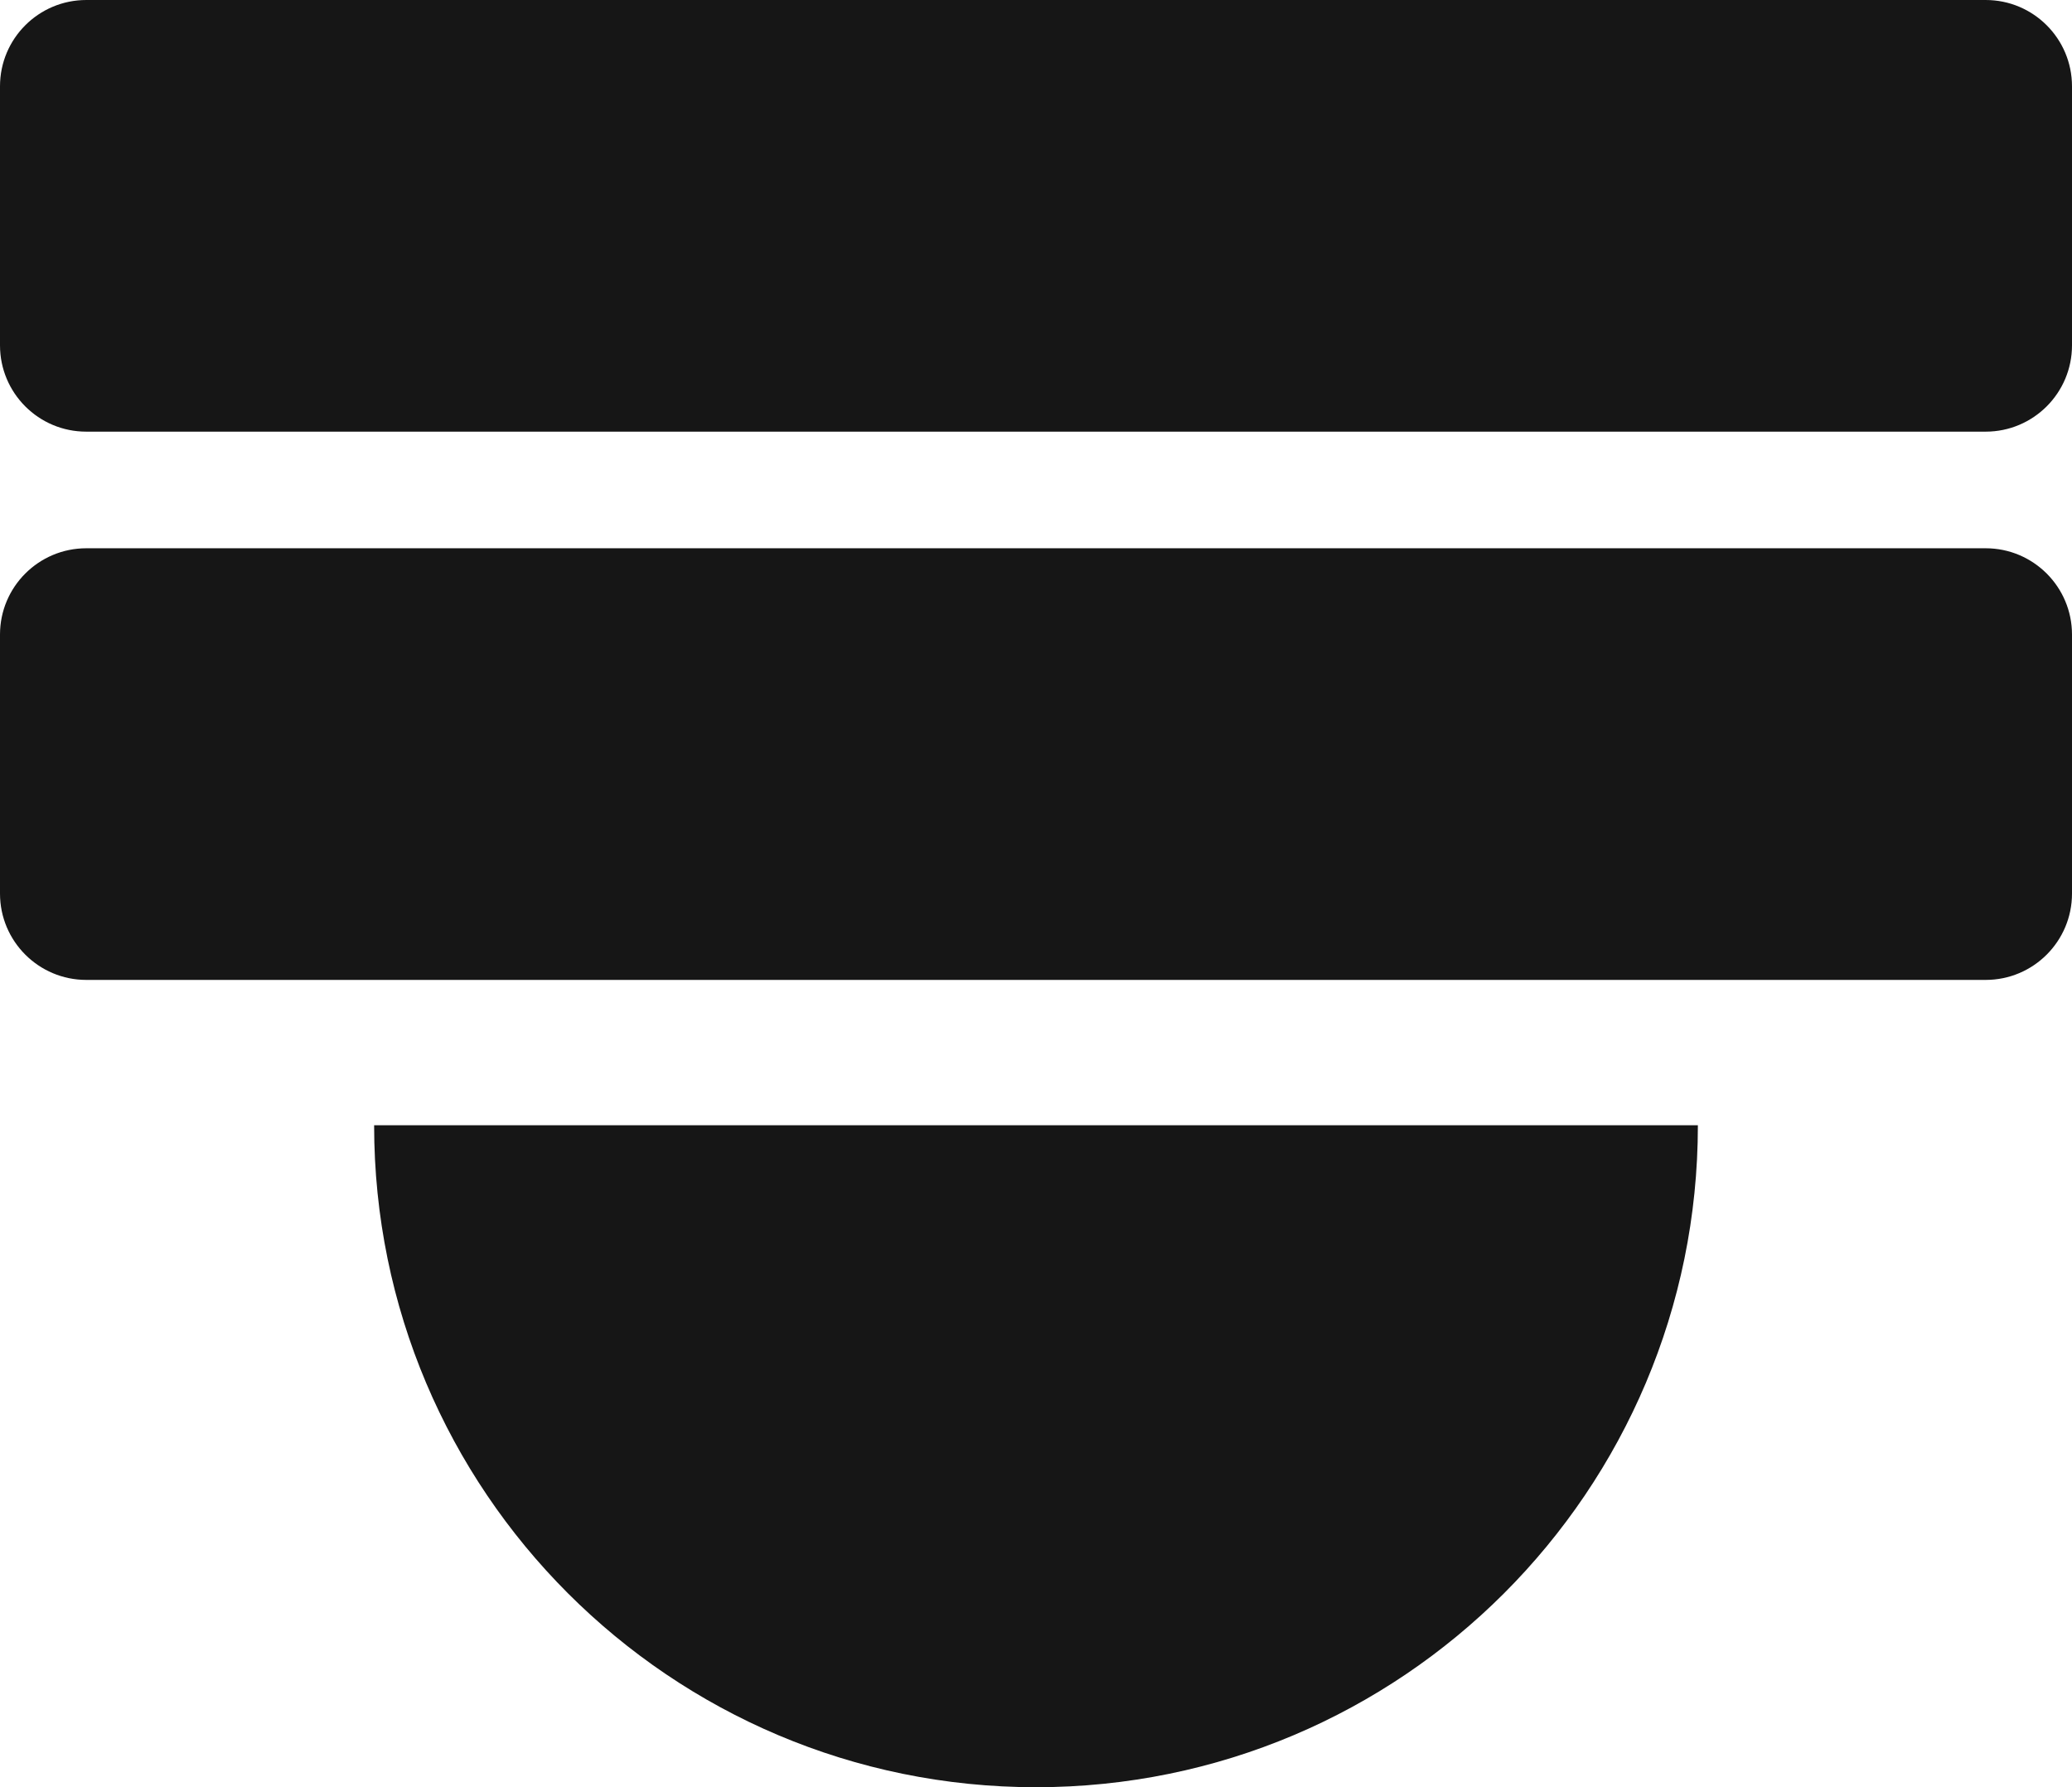 <svg version="1.1" id="图层_1" x="0px" y="0px" width="42.7px" height="36.829px" viewBox="0 0 42.7 36.829" enable-background="new 0 0 42.7 36.829" xml:space="preserve" xmlns="http://www.w3.org/2000/svg" xmlns:xlink="http://www.w3.org/1999/xlink" xmlns:xml="http://www.w3.org/XML/1998/namespace">
  <g>
    <path fill="#161616" d="M42.7,7.116c0,0.982-0.797,1.779-1.779,1.779H1.779C0.796,8.896,0,8.099,0,7.116V1.779
		C0,0.796,0.796,0,1.779,0h39.142C41.903,0,42.7,0.796,42.7,1.779V7.116z" class="color c1"/>
    <path fill="#161616" d="M42.7,18.414c0,0.982-0.797,1.779-1.779,1.779H1.779C0.796,20.193,0,19.396,0,18.414v-5.338
		c0-0.981,0.796-1.778,1.779-1.778h39.142c0.982,0,1.779,0.797,1.779,1.778V18.414z" class="color c1"/>
    <path fill="#161616" d="M21.35,36.829c7.533,0,13.64-6.107,13.64-13.641H7.71C7.71,30.722,13.816,36.829,21.35,36.829z" class="color c1"/>
  </g>
</svg>
